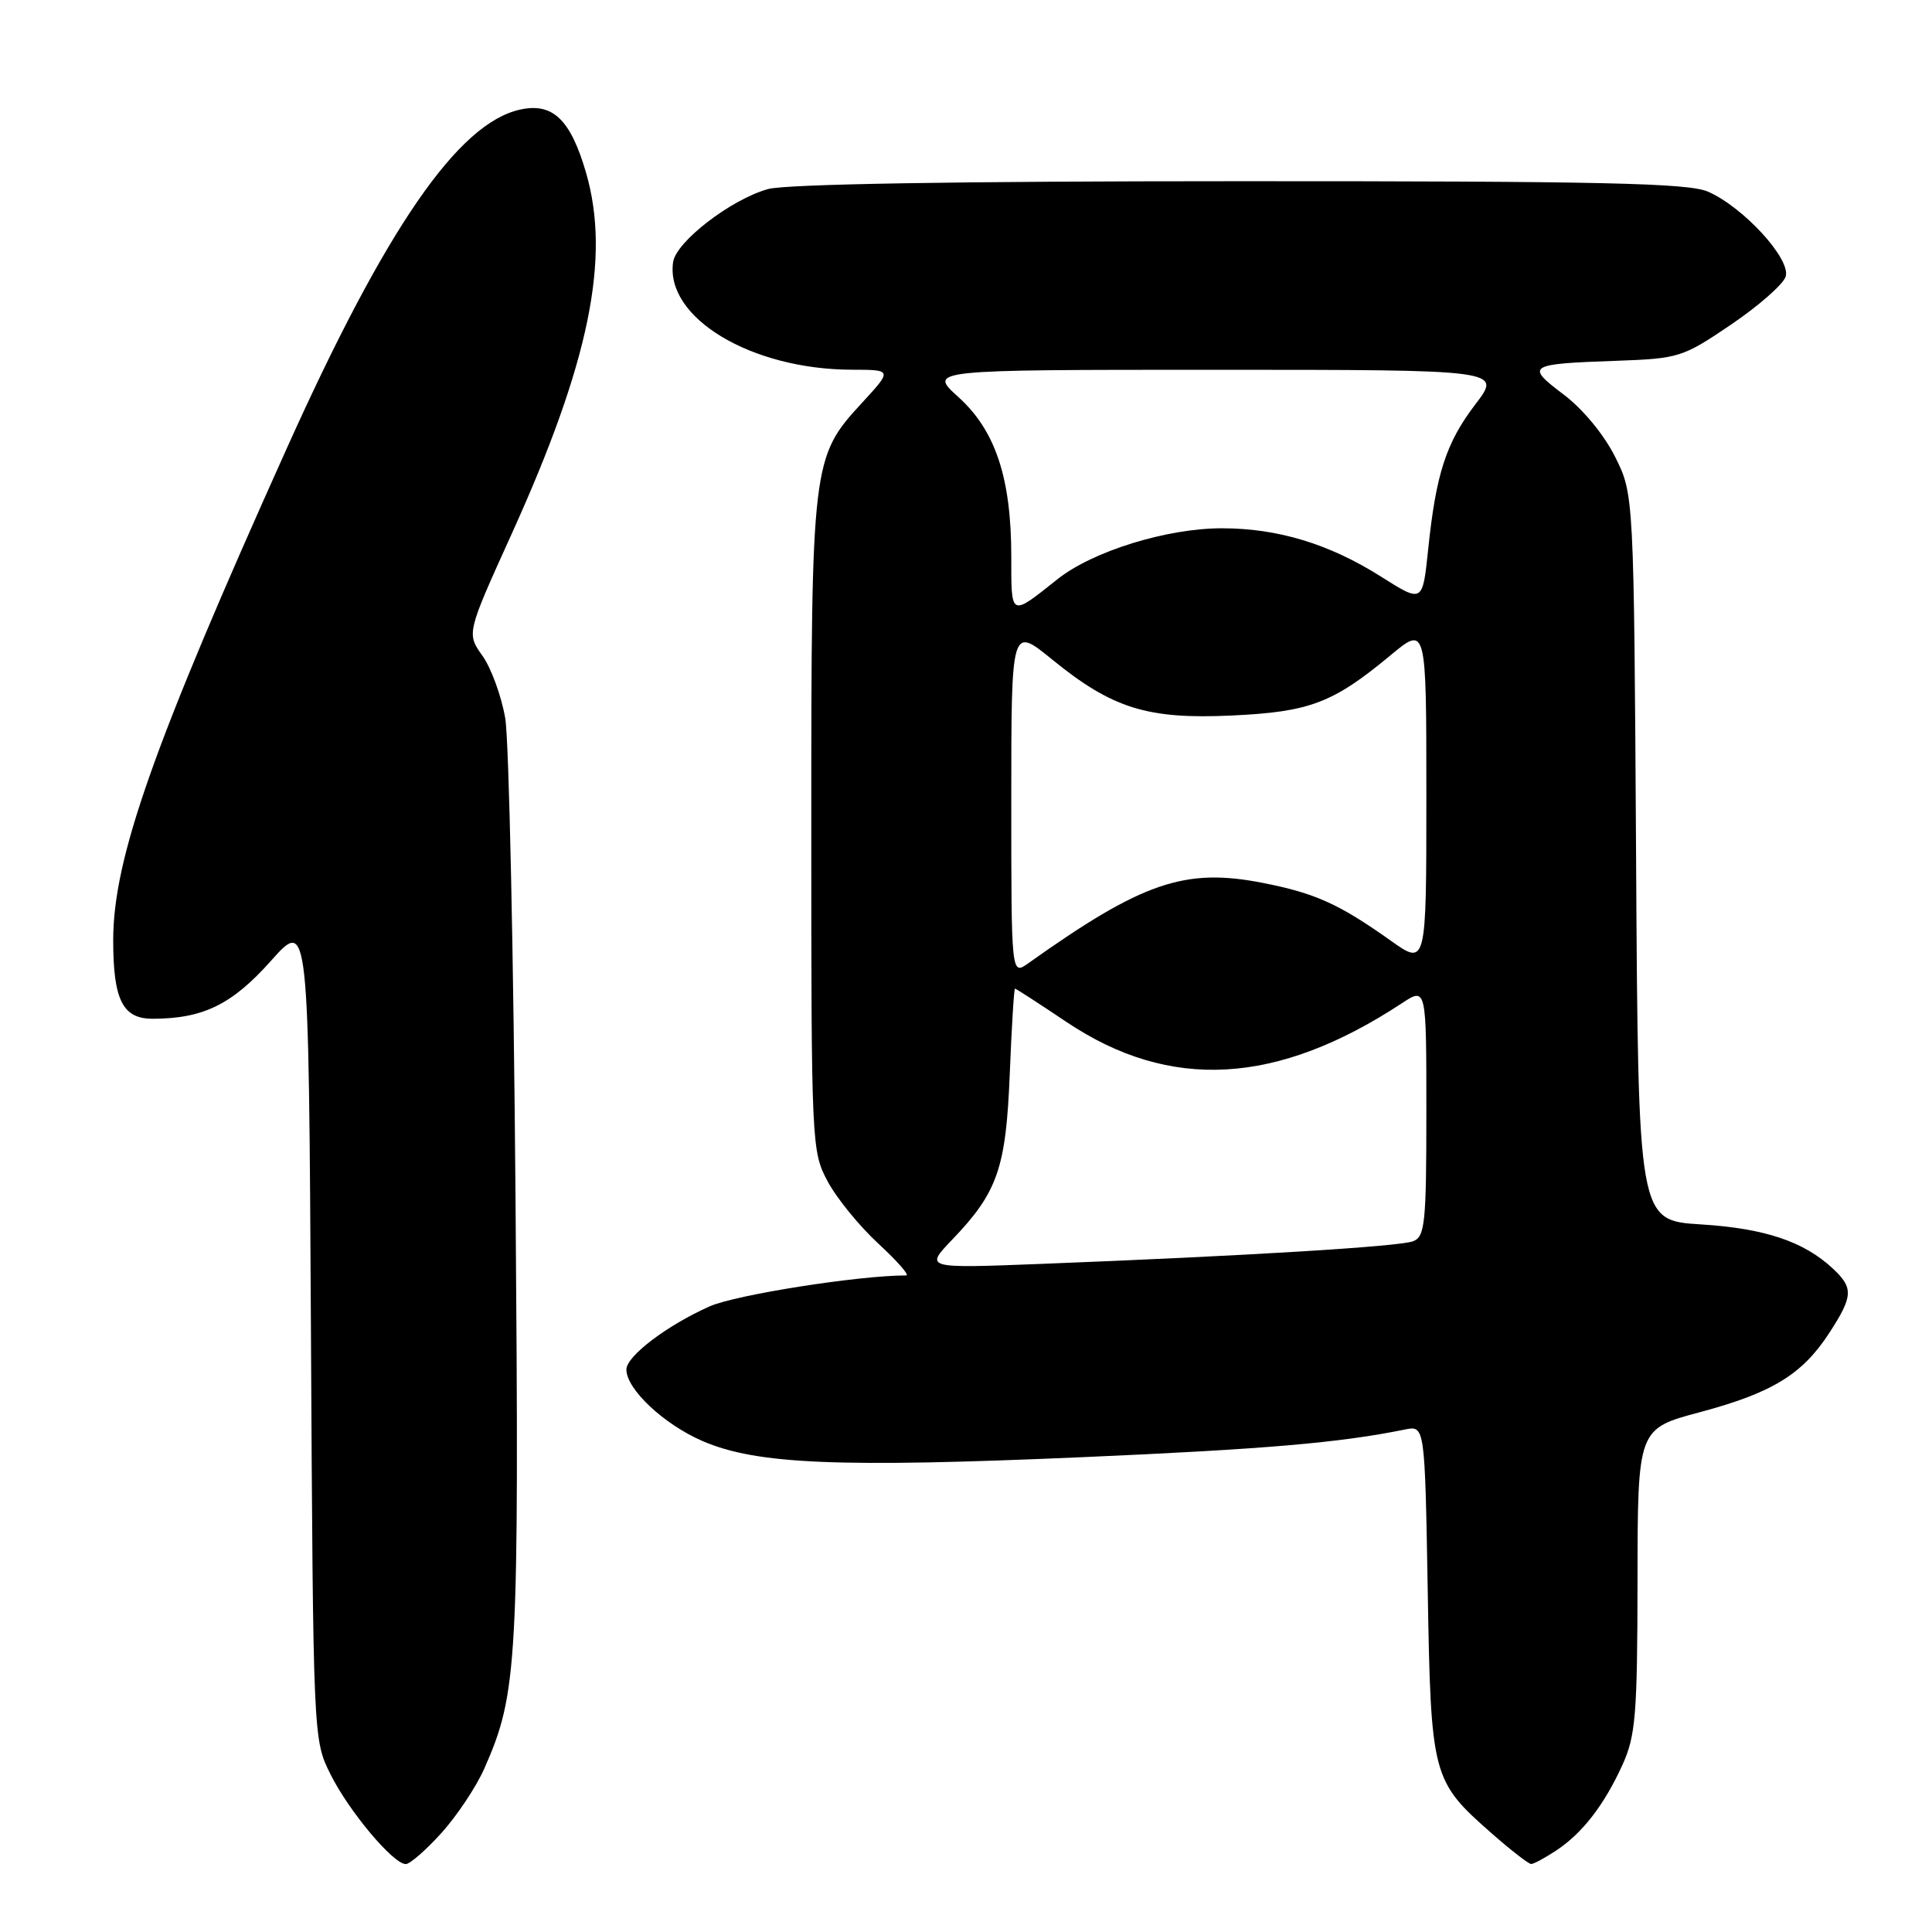 <?xml version="1.0" encoding="UTF-8" standalone="no"?>
<!DOCTYPE svg PUBLIC "-//W3C//DTD SVG 1.1//EN" "http://www.w3.org/Graphics/SVG/1.1/DTD/svg11.dtd" >
<svg xmlns="http://www.w3.org/2000/svg" xmlns:xlink="http://www.w3.org/1999/xlink" version="1.1" viewBox="0 0 256 256">
 <g >
 <path fill="currentColor"
d=" M 58.50 242.87 C 60.55 240.60 63.10 236.77 64.17 234.35 C 68.59 224.35 68.80 220.59 68.31 158.88 C 68.06 126.77 67.44 98.11 66.95 95.19 C 66.45 92.26 65.09 88.53 63.93 86.90 C 61.82 83.93 61.82 83.93 67.81 70.72 C 78.09 48.04 80.94 34.19 77.65 22.87 C 75.60 15.83 73.24 13.57 68.92 14.52 C 60.71 16.32 51.14 30.21 38.00 59.41 C 20.31 98.72 15.00 113.78 15.00 124.59 C 15.00 132.50 16.26 135.00 20.23 134.99 C 26.92 134.98 30.74 133.11 35.90 127.32 C 40.90 121.71 40.90 121.71 41.20 176.10 C 41.50 230.49 41.50 230.50 43.79 235.10 C 46.22 239.98 52.10 247.00 53.77 247.00 C 54.32 247.00 56.45 245.14 58.50 242.87 Z  M 206.18 245.22 C 209.67 242.92 212.57 239.17 215.00 233.82 C 216.73 229.99 216.96 227.20 216.98 209.41 C 217.00 189.32 217.00 189.32 225.25 187.12 C 234.86 184.55 238.83 182.11 242.41 176.59 C 245.55 171.75 245.61 170.65 242.86 168.09 C 239.01 164.50 233.85 162.77 225.38 162.24 C 217.07 161.72 217.07 161.72 216.79 113.61 C 216.50 65.50 216.50 65.50 214.00 60.51 C 212.53 57.58 209.71 54.17 207.17 52.26 C 202.09 48.43 202.43 48.22 214.13 47.81 C 222.49 47.51 222.95 47.36 229.39 43.00 C 233.04 40.52 236.29 37.67 236.61 36.65 C 237.34 34.34 230.97 27.40 226.28 25.38 C 223.66 24.26 212.13 24.00 164.28 24.01 C 126.87 24.01 104.15 24.39 101.78 25.05 C 96.89 26.40 89.58 32.02 89.19 34.73 C 88.12 42.10 99.52 48.96 112.88 48.99 C 118.25 49.00 118.25 49.00 114.19 53.41 C 107.59 60.57 107.50 61.30 107.50 109.50 C 107.50 151.68 107.54 152.58 109.67 156.54 C 110.86 158.77 113.88 162.48 116.39 164.79 C 118.90 167.11 120.56 169.00 120.08 169.00 C 113.78 169.00 97.53 171.56 94.06 173.09 C 88.42 175.59 83.00 179.69 83.00 181.47 C 83.00 184.08 87.97 188.74 93.12 190.96 C 100.28 194.04 111.09 194.49 143.50 193.08 C 167.60 192.03 177.52 191.18 186.15 189.42 C 188.80 188.88 188.80 188.88 189.18 210.69 C 189.60 235.43 189.74 235.96 197.61 242.89 C 200.18 245.15 202.56 247.00 202.89 246.99 C 203.23 246.99 204.70 246.19 206.18 245.22 Z  M 126.15 164.28 C 132.20 157.98 133.30 154.79 133.80 142.25 C 134.05 136.06 134.36 131.00 134.49 131.00 C 134.63 131.00 137.70 132.99 141.32 135.42 C 155.03 144.61 169.21 143.81 185.75 132.94 C 189.00 130.80 189.00 130.80 189.00 147.29 C 189.00 162.07 188.82 163.86 187.25 164.47 C 185.44 165.18 164.95 166.42 138.01 167.47 C 122.53 168.07 122.53 168.07 126.15 164.28 Z  M 134.00 106.11 C 134.00 82.98 134.00 82.98 139.38 87.36 C 147.38 93.88 152.03 95.33 163.21 94.81 C 173.55 94.33 176.63 93.16 184.25 86.83 C 189.00 82.88 189.00 82.88 189.00 105.44 C 189.00 128.00 189.00 128.00 184.25 124.62 C 177.44 119.79 174.27 118.35 167.38 117.00 C 157.00 114.95 151.38 116.88 136.25 127.64 C 134.00 129.24 134.00 129.24 134.00 106.11 Z  M 134.00 73.74 C 134.00 63.36 131.91 57.05 126.99 52.61 C 122.99 49.00 122.99 49.00 160.99 49.00 C 198.99 49.00 198.99 49.00 195.52 53.54 C 191.61 58.66 190.28 62.75 189.23 72.88 C 188.50 79.89 188.50 79.89 183.00 76.41 C 176.14 72.07 169.32 70.00 161.91 70.00 C 154.61 70.00 144.78 73.04 140.12 76.75 C 133.83 81.75 134.00 81.84 134.00 73.74 Z "/>
</g>
</svg>